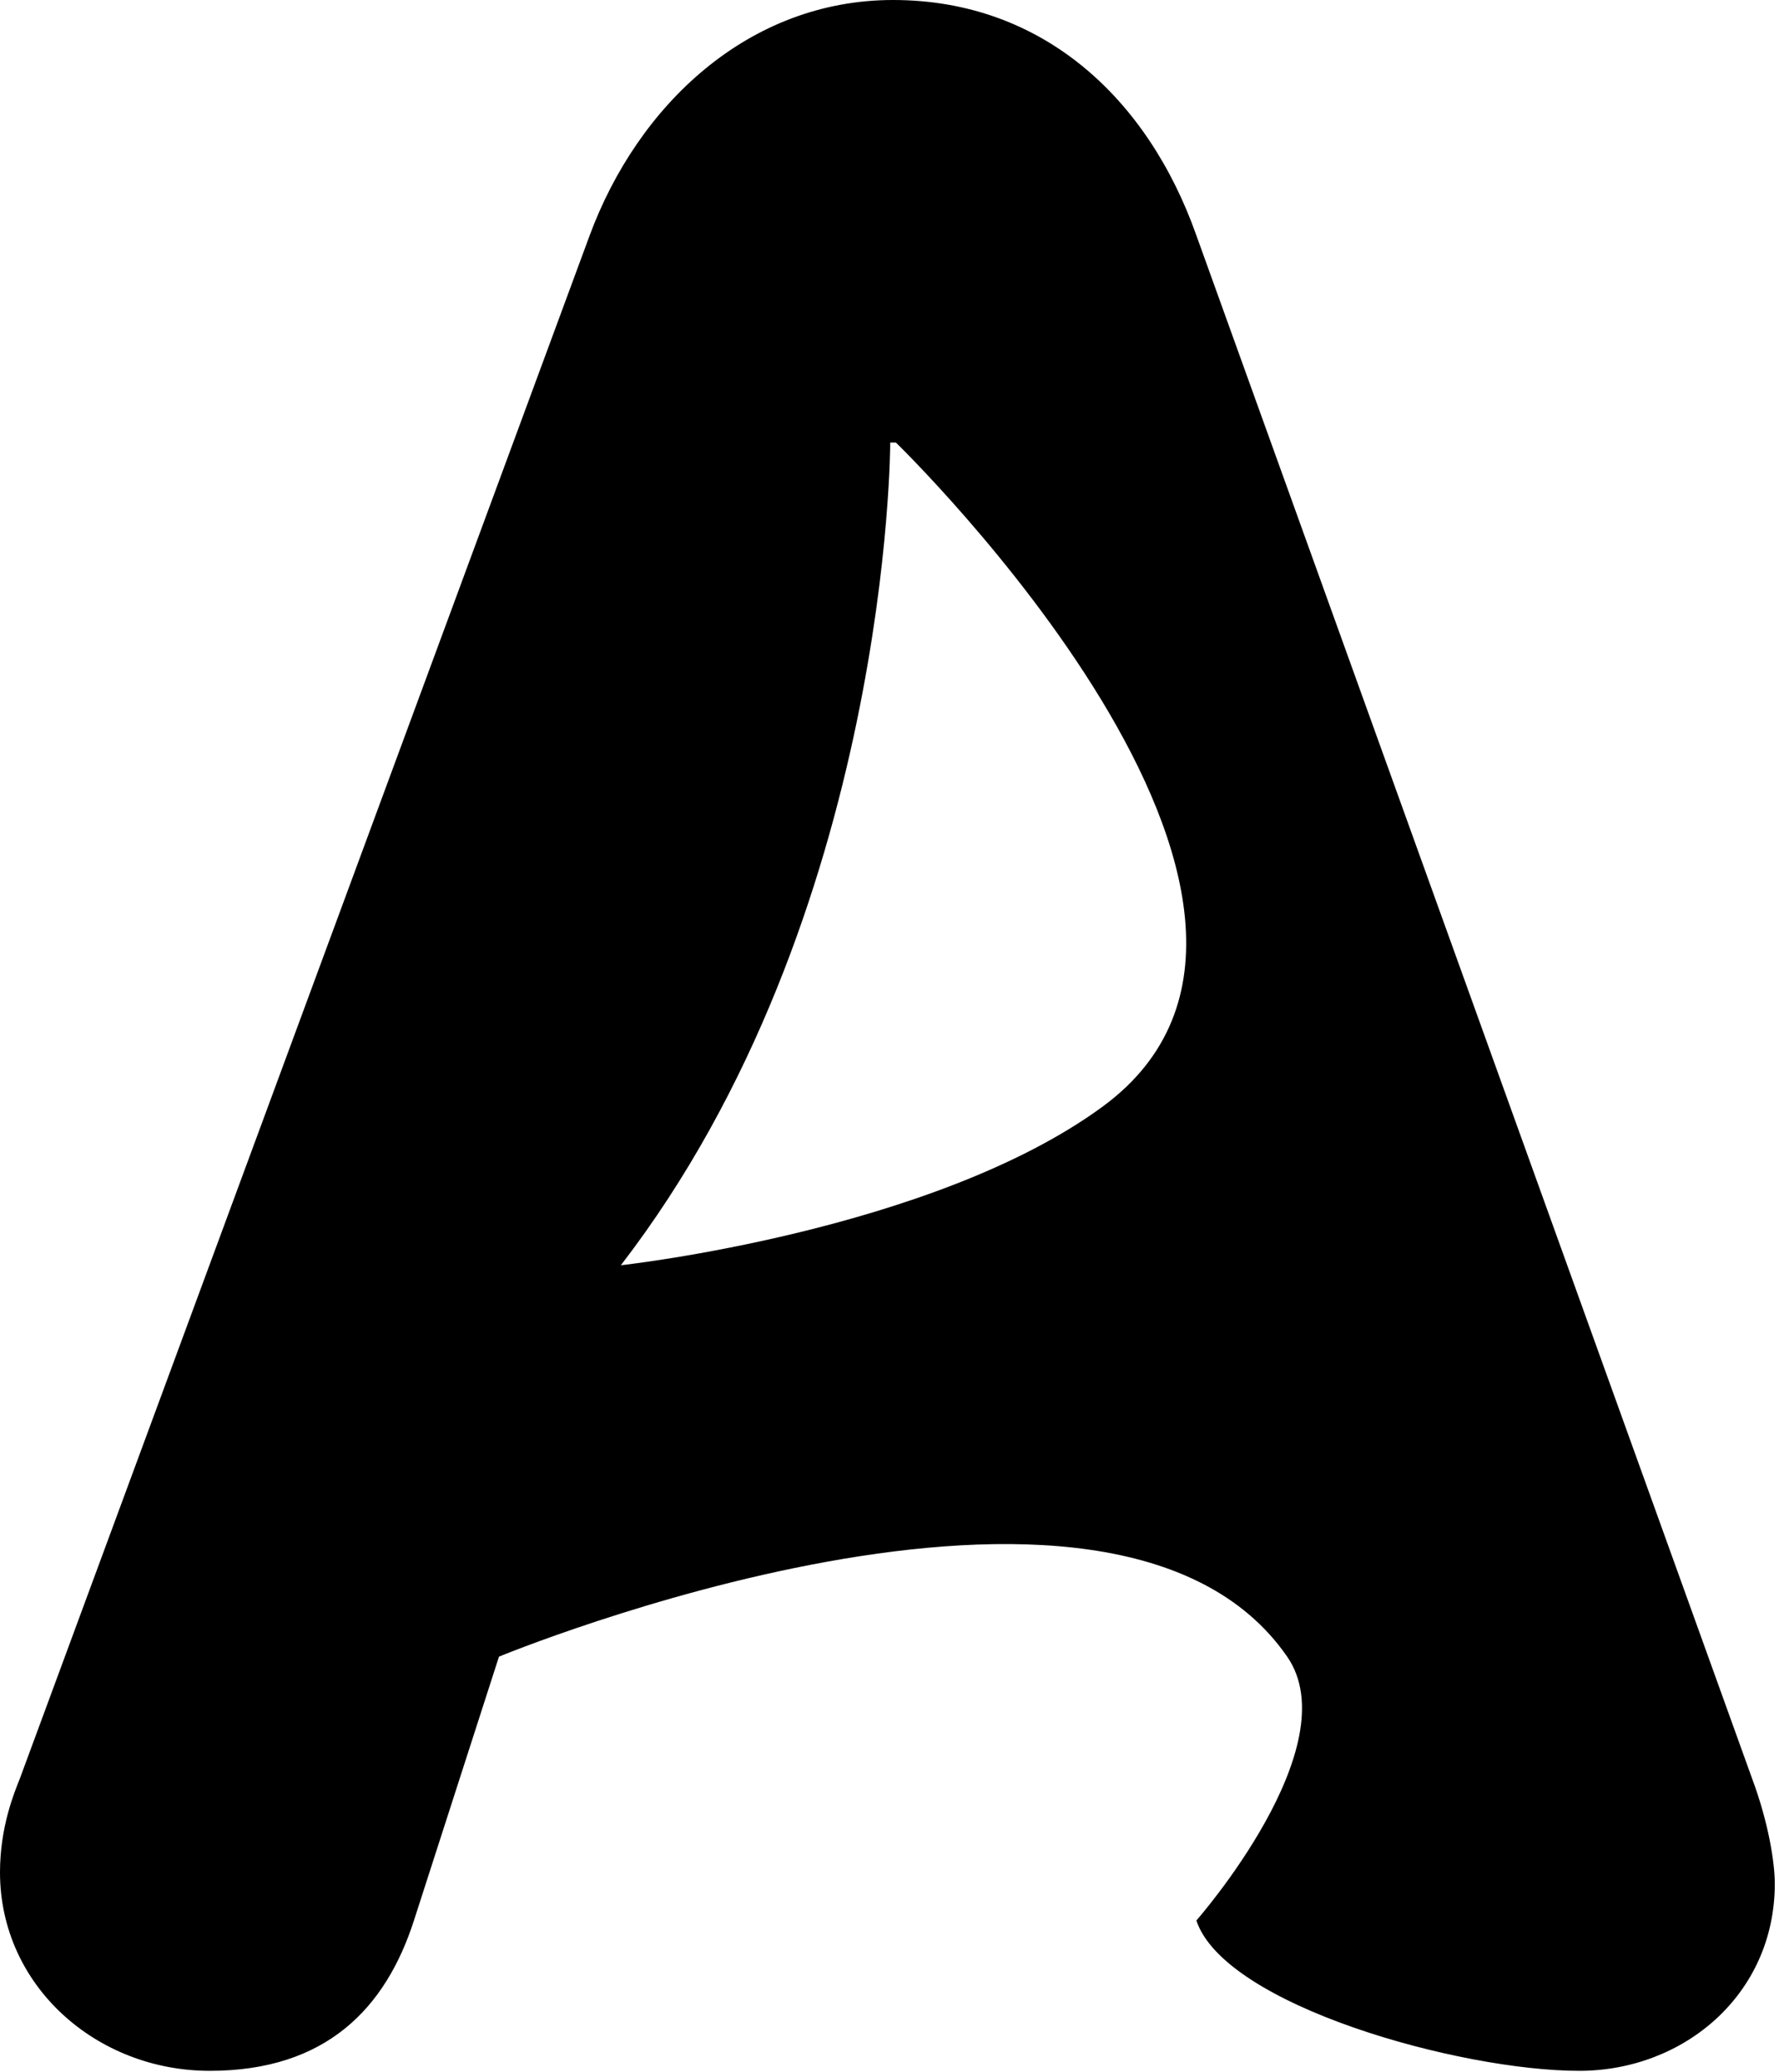 <svg width="256" height="298" viewBox="0 0 256 298" fill="none" xmlns="http://www.w3.org/2000/svg">
<path d="M89.342 181.961C89.342 181.961 134.266 177.054 158.671 159.145C197.79 130.438 128.921 63.645 128.921 63.645H128.105C128.105 63.645 128.105 131.645 89.342 181.961ZM84.855 33.855C91.803 15.092 107.711 0 128.513 0C150.132 0 165.237 14.276 172.158 33.855L252.132 255.789C254.566 262.316 255.395 268.039 255.395 270.895C255.395 286.803 242.329 297.816 227.25 297.816C210.105 297.816 176.237 288.434 172.158 276.197C172.158 276.197 194.167 251.181 185.224 238.25C160.028 201.82 71.803 238.25 71.803 238.25L59.566 276.197C55.487 288.842 46.908 297.816 30.184 297.816C13.868 297.816 0 285.579 0 269.263C0 262.737 2.039 257.842 2.855 255.789L84.855 33.855Z" fill="black"/>
</svg>
